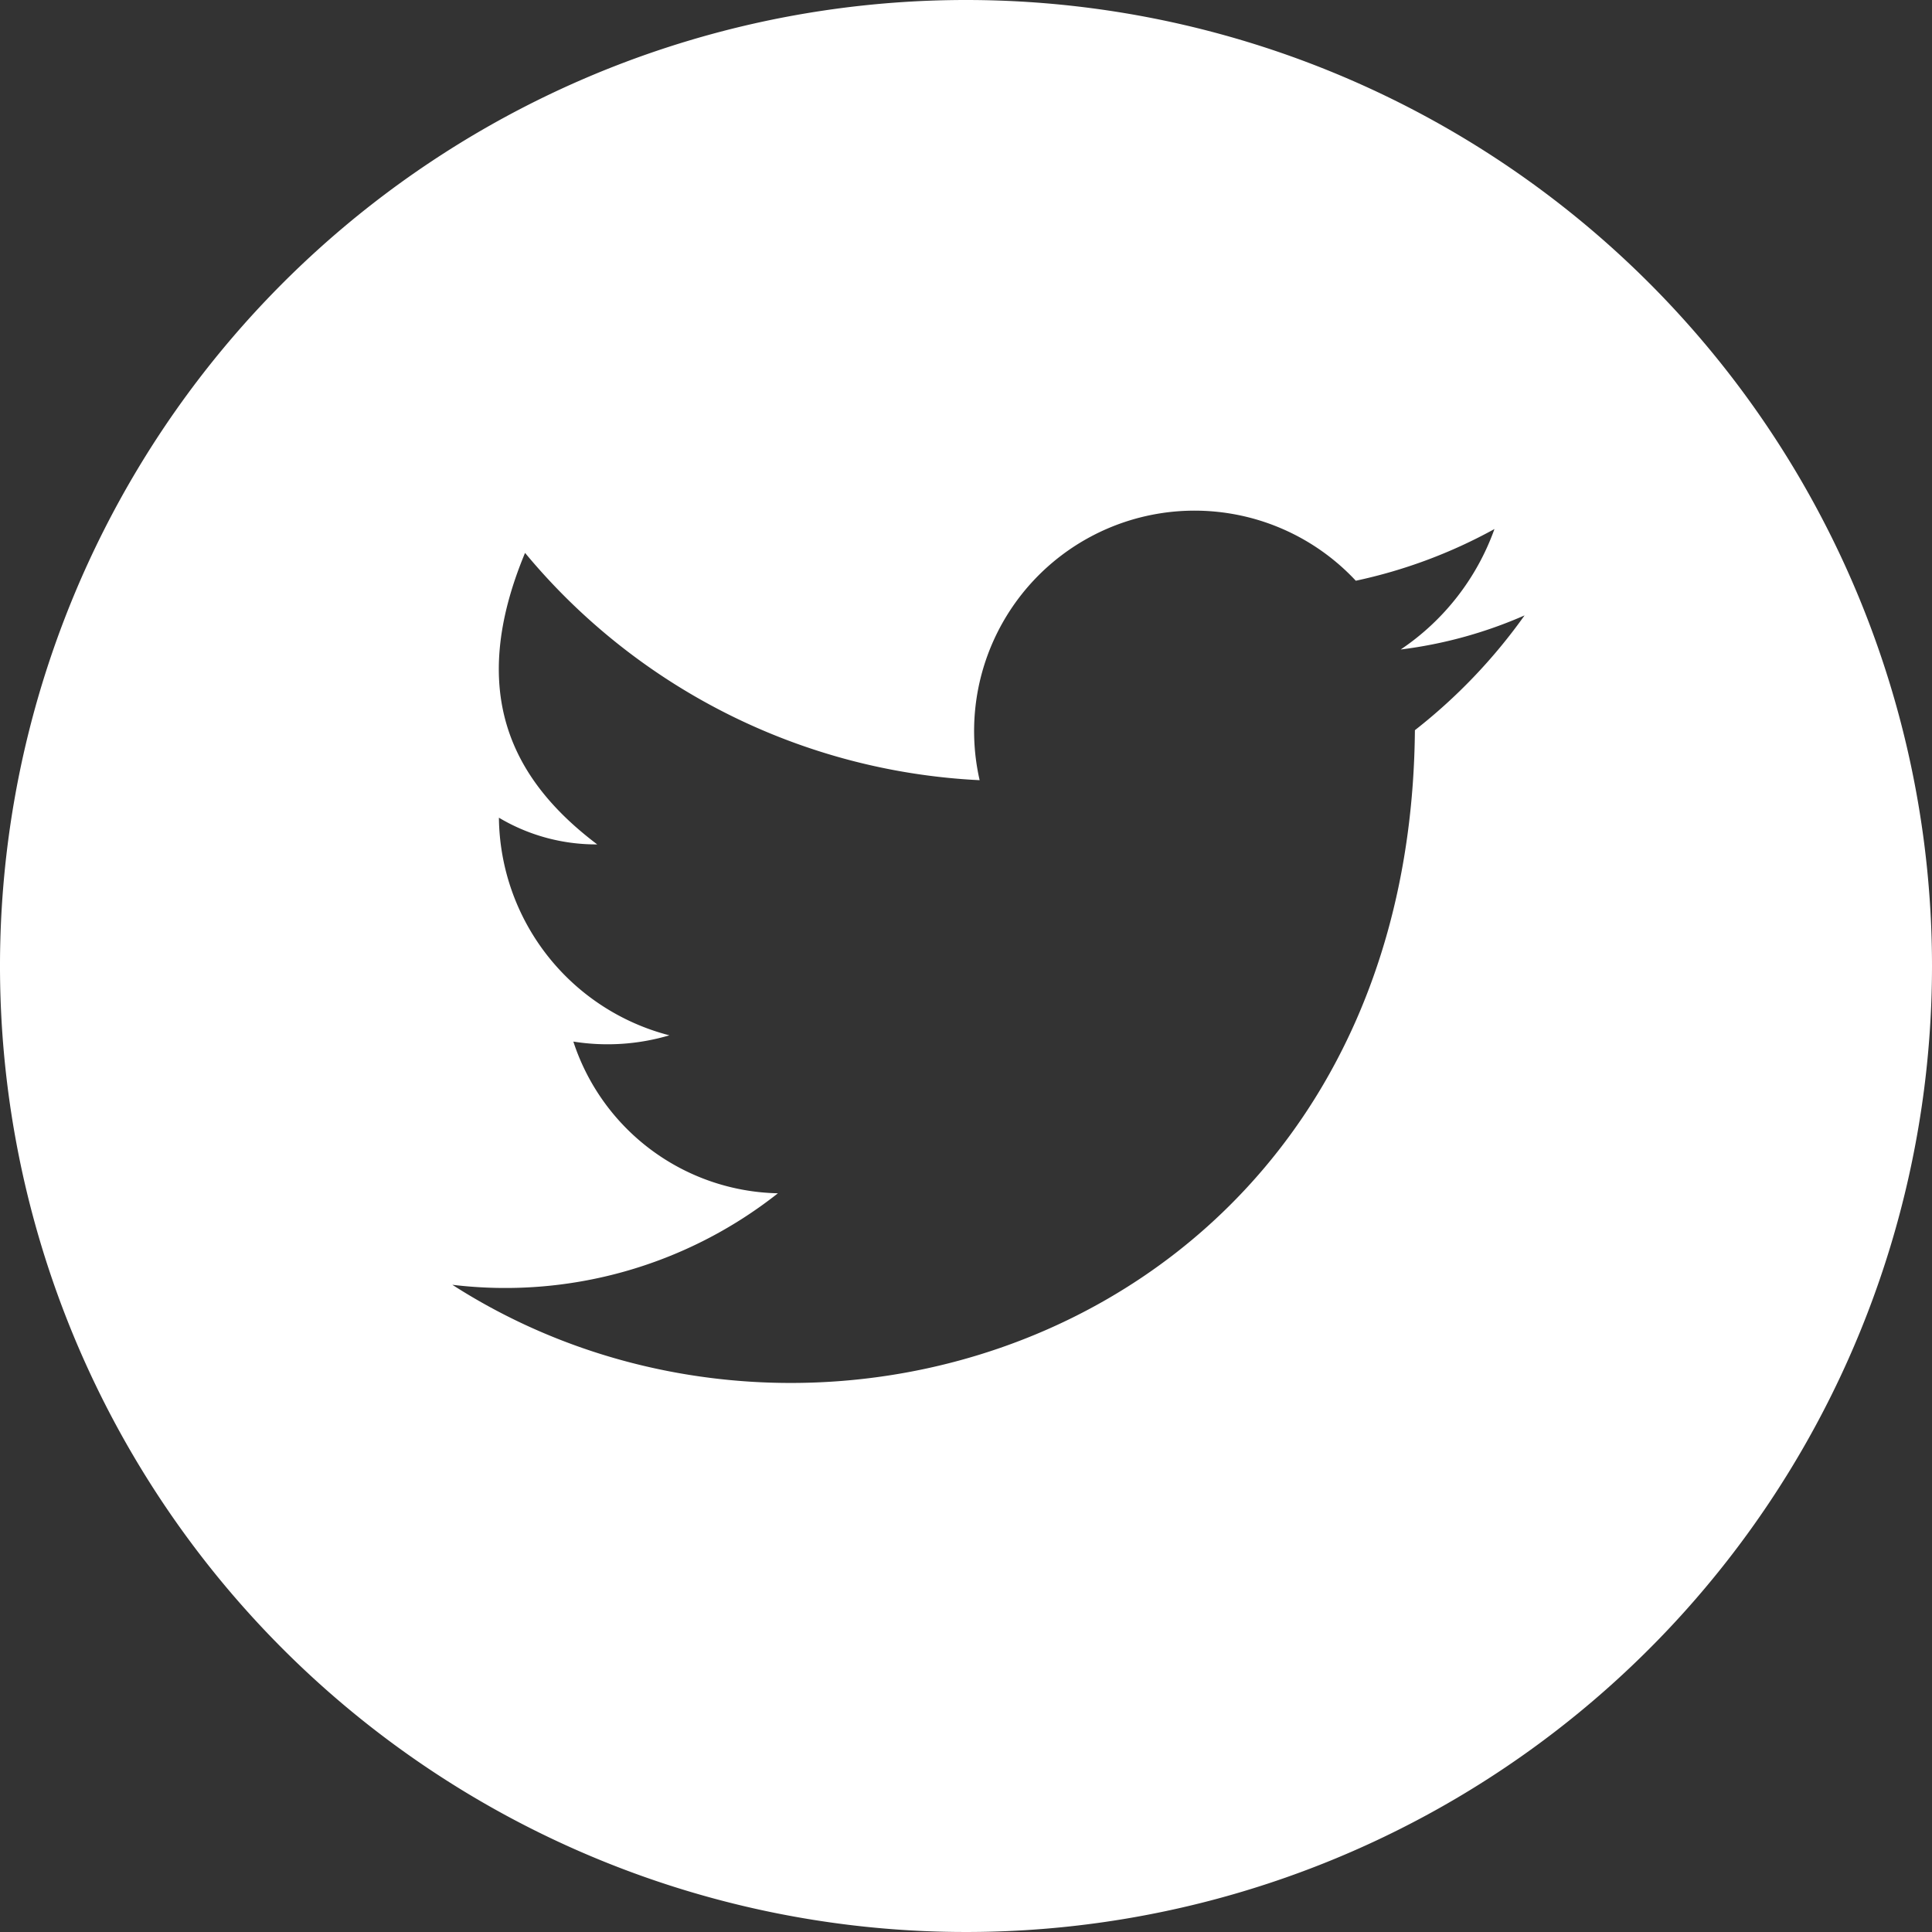 <svg xmlns="http://www.w3.org/2000/svg" viewBox="0 0 34 34"><rect x="0" y="0" width="34" height="34" fill="#333333" stroke="none"/><defs><style>.cls-1{fill:#fff;}</style></defs><title>twitter</title><g id="Layer_2" data-name="Layer 2"><g id="Layer_1-2" data-name="Layer 1"><path class="cls-1" d="M17,0A17,17,0,1,0,34,17,17,17,0,0,0,17,0Zm7.9,12.85c-.09,10.32-10.34,14-16.94,9.76A7.74,7.74,0,0,0,13.69,21a3.87,3.87,0,0,1-3.6-2.67,3.83,3.83,0,0,0,1.69-.11,4,4,0,0,1-3-3.83,3.34,3.34,0,0,0,1.73.47C9,13.72,8.22,12.18,9.24,9.73a11.09,11.09,0,0,0,8,4,3.88,3.88,0,0,1,6.62-3.51,8.91,8.91,0,0,0,2.44-.91,4.3,4.3,0,0,1-1.65,2.12,7.8,7.8,0,0,0,2.18-.6A9.7,9.7,0,0,1,24.9,12.85Z"/></g></g></svg>